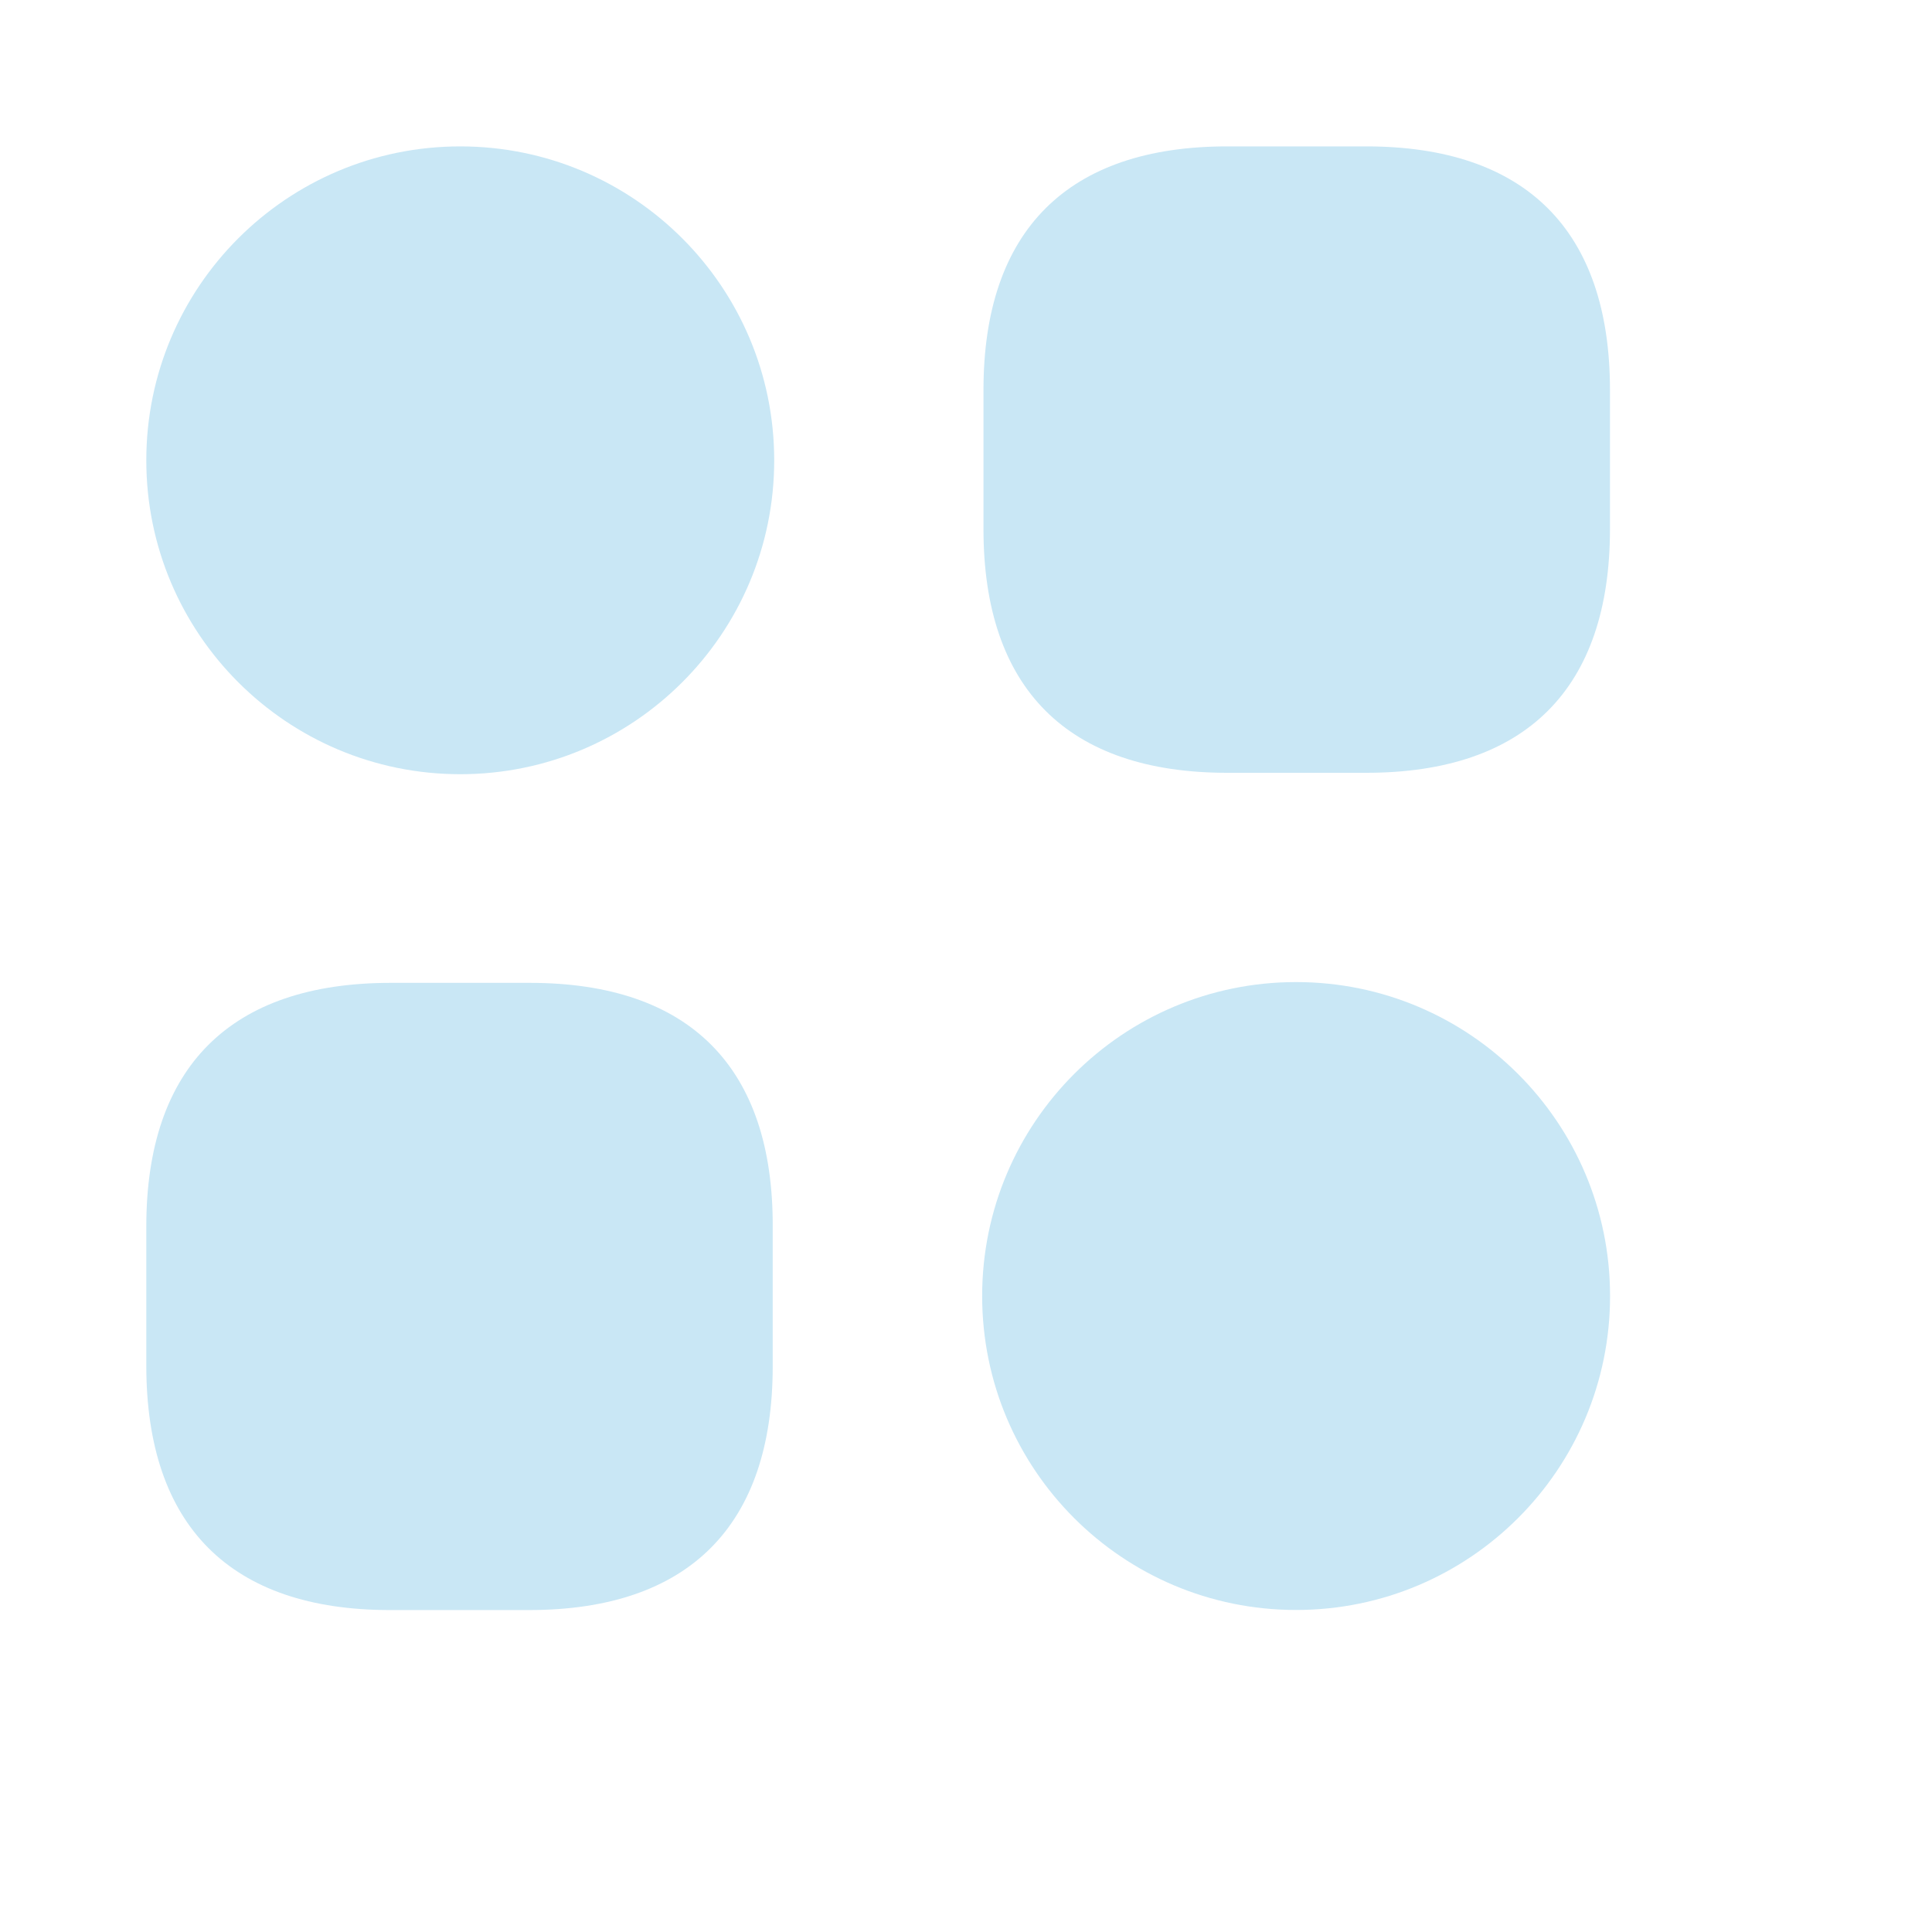 <svg xmlns="http://www.w3.org/2000/svg" width="22" height="22" viewBox="0 0 22 22" fill="none">
  <path d="M15.558 1.667H13.974C12.158 1.667 11.199 2.625 11.199 4.441V6.025C11.199 7.841 12.158 8.8 13.974 8.8H15.558C17.374 8.8 18.333 7.841 18.333 6.025V4.441C18.333 2.625 17.374 1.667 15.558 1.667Z" fill="#C9E7F5"/>
  <path d="M6.033 11.192H4.449C2.624 11.192 1.666 12.15 1.666 13.967V15.55C1.666 17.375 2.624 18.334 4.441 18.334H6.024C7.841 18.334 8.799 17.375 8.799 15.559V13.975C8.808 12.15 7.849 11.192 6.033 11.192Z" fill="#C9E7F5"/>
  <path d="M5.241 8.816C7.215 8.816 8.816 7.216 8.816 5.242C8.816 3.267 7.215 1.667 5.241 1.667C3.267 1.667 1.666 3.267 1.666 5.242C1.666 7.216 3.267 8.816 5.241 8.816Z" fill="#C9E7F5"/>
  <path d="M14.759 18.333C16.733 18.333 18.334 16.733 18.334 14.758C18.334 12.784 16.733 11.183 14.759 11.183C12.784 11.183 11.184 12.784 11.184 14.758C11.184 16.733 12.784 18.333 14.759 18.333Z" fill="#C9E7F5"/>
</svg>